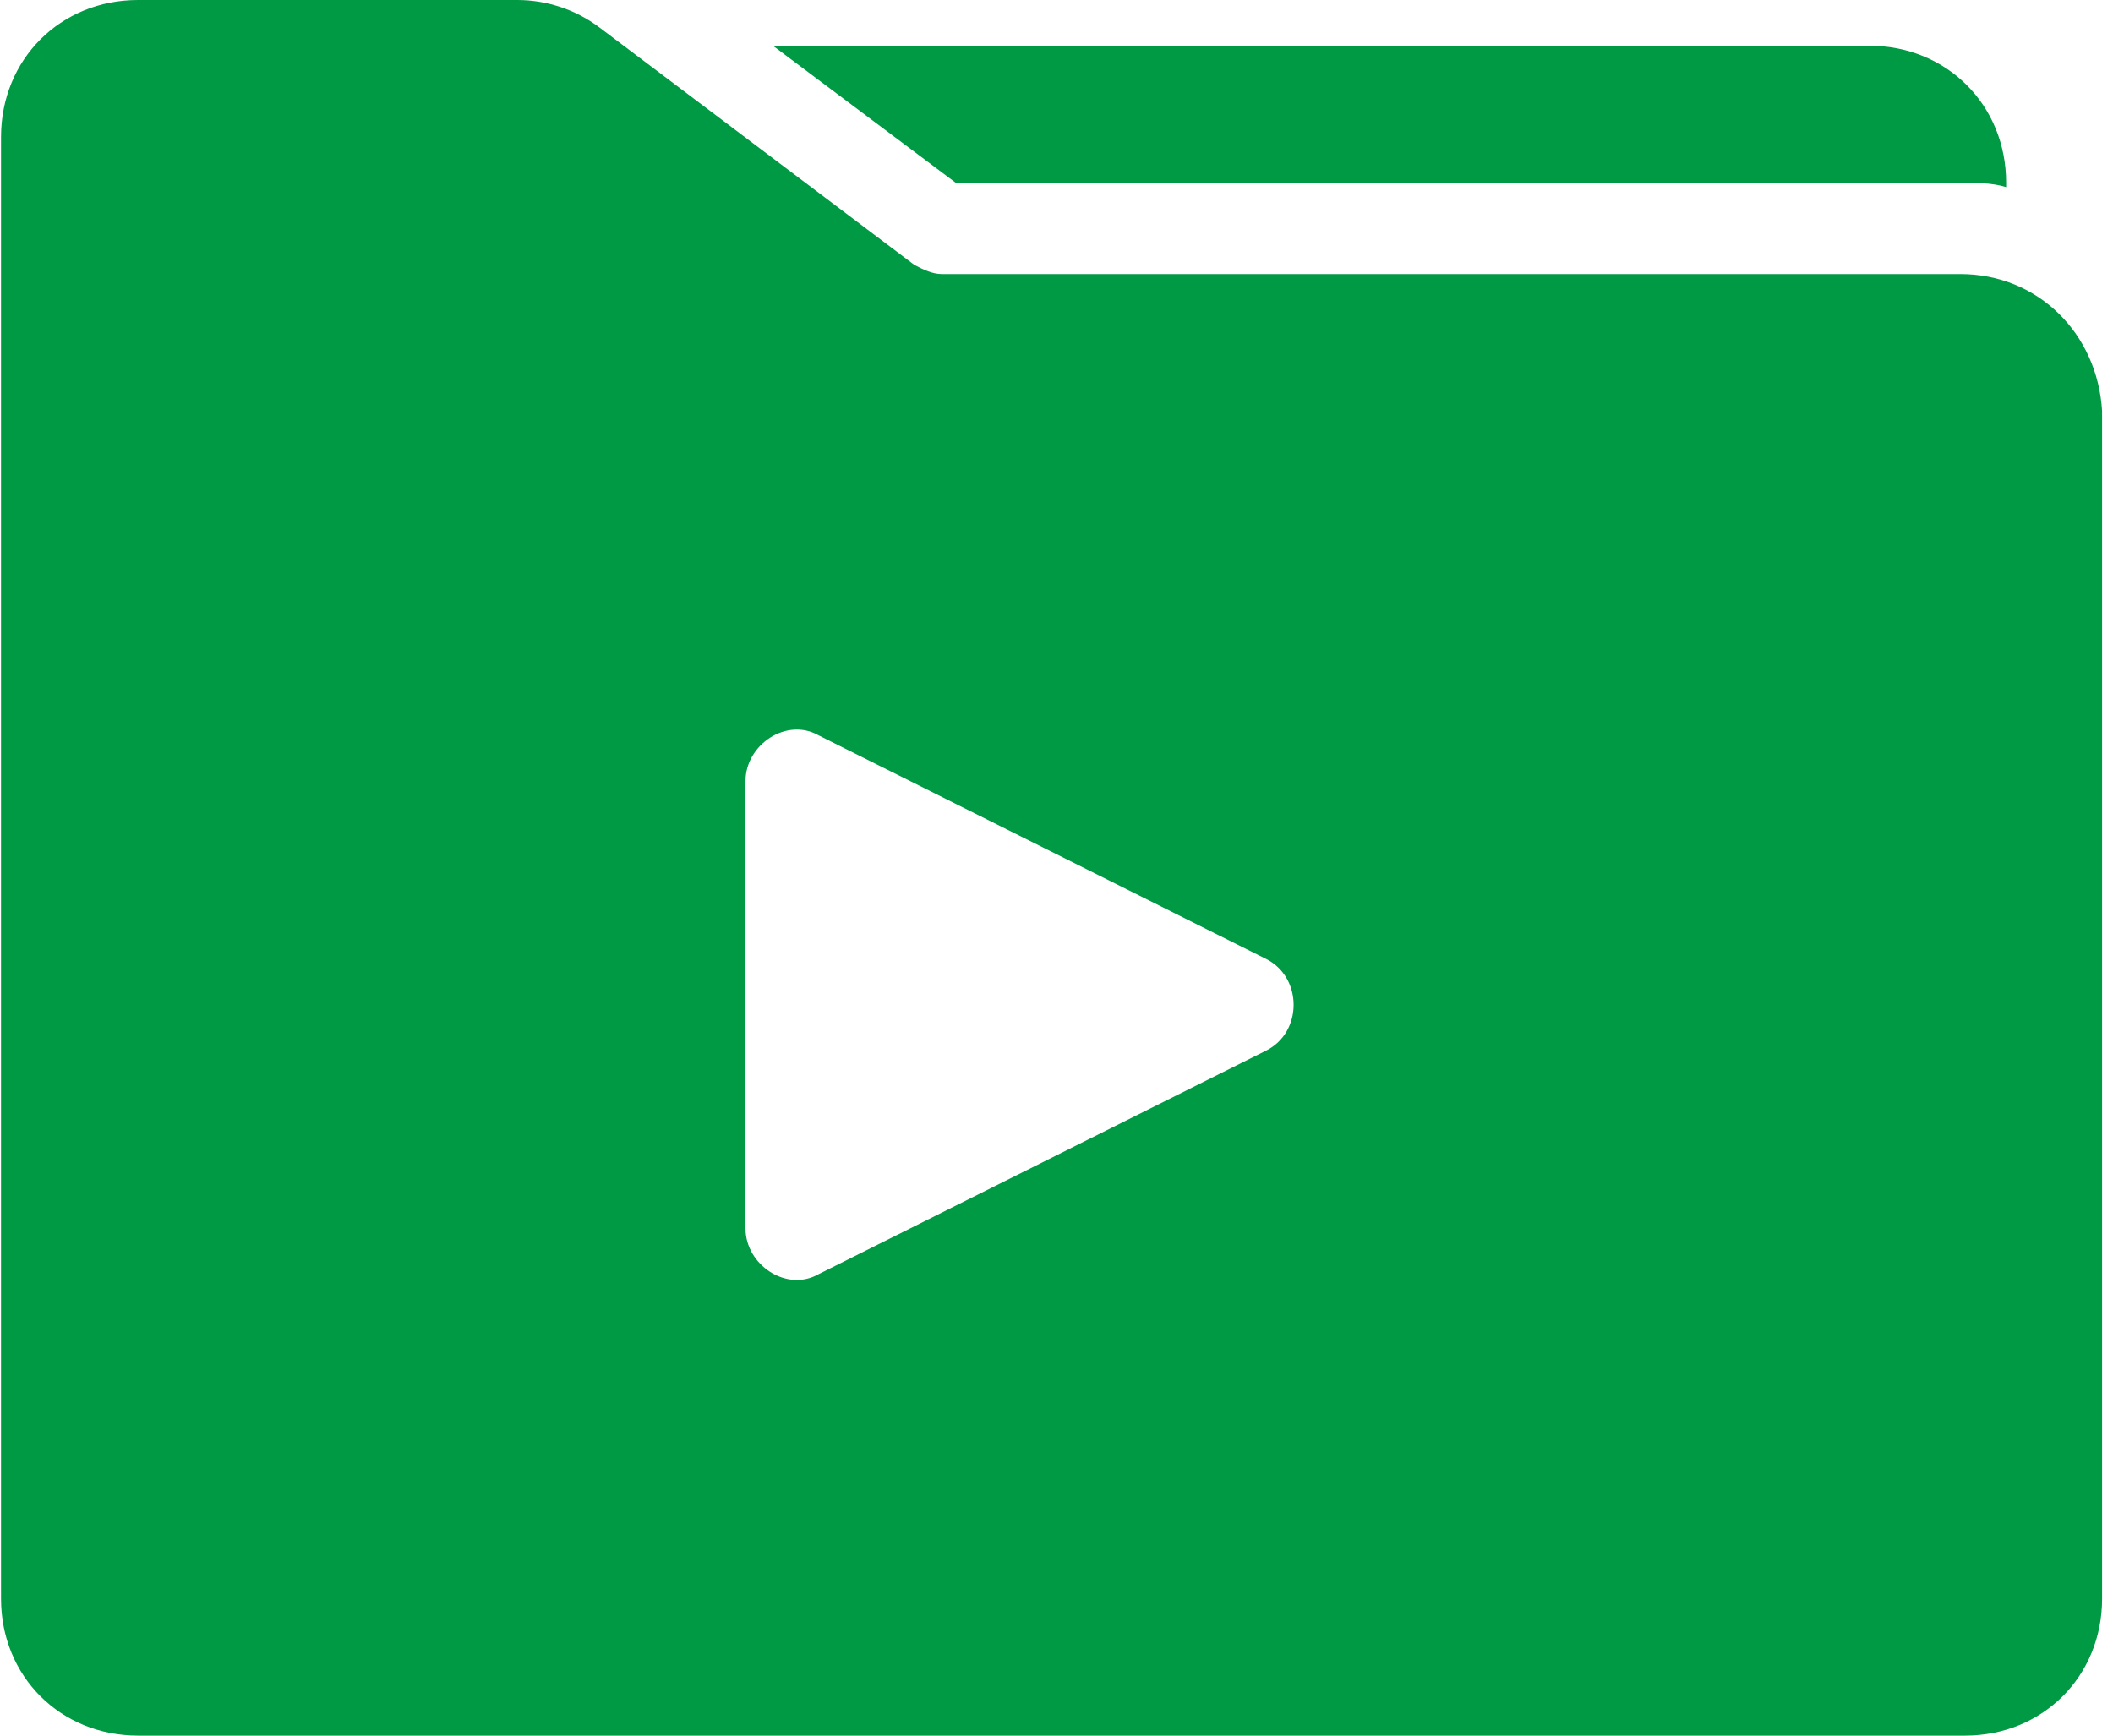 <svg width="56" height="46" viewBox="0 0 56 46" fill="none" xmlns="http://www.w3.org/2000/svg">
<path d="M51.958 7.263H24.959C24.717 7.263 24.474 7.147 24.233 7.021L15.885 0.726C15.257 0.254 14.492 -0 13.706 5.17745e-07H3.659C1.601 5.17745e-07 0.027 1.573 0.027 3.632V42.369C0.027 44.427 1.601 46 3.659 46H52.08C54.138 46 55.711 44.427 55.711 42.369V10.895C55.589 8.837 54.011 7.263 51.958 7.263ZM33.558 27.843L21.696 33.769C20.849 34.254 19.758 33.527 19.758 32.558V20.7C19.758 19.732 20.849 19.006 21.696 19.489L33.558 25.416C34.526 25.905 34.526 27.358 33.558 27.843Z" fill="#009944"/>
<path d="M51.957 4.842C52.321 4.842 52.804 4.842 53.168 4.959V4.842C53.168 2.784 51.595 1.211 49.537 1.211H20.484L25.327 4.842H51.957Z" fill="#009944"/>
</svg>
